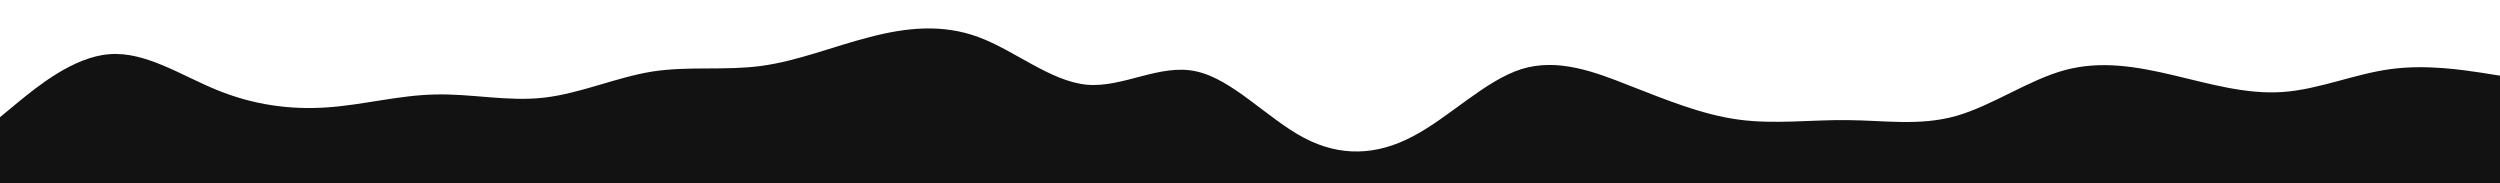 <svg id="visual" viewBox="0 0 1024 75" width="1024" height="75" xmlns="http://www.w3.org/2000/svg" xmlns:xlink="http://www.w3.org/1999/xlink" version="1.1"><path d="M0 48L7.5 41.8C15 35.7 30 23.3 44.8 22.2C59.7 21 74.3 31 89.2 37C104 43 119 45 133.8 44C148.7 43 163.3 39 178.2 38.7C193 38.3 208 41.7 222.8 40C237.7 38.3 252.3 31.7 267.2 29.3C282 27 297 29 311.8 27C326.7 25 341.3 19 356.2 15.2C371 11.3 386 9.7 400.8 15.2C415.7 20.7 430.3 33.3 445.2 34.7C460 36 475 26 489.8 29.2C504.7 32.3 519.3 48.7 534.2 56.5C549 64.3 564 63.7 578.8 55.8C593.7 48 608.3 33 623.2 28.3C638 23.7 653 29.3 667.8 35.2C682.7 41 697.3 47 712.2 49C727 51 742 49 756.8 49.2C771.7 49.3 786.3 51.7 801.2 47.5C816 43.3 831 32.7 845.8 28.7C860.7 24.7 875.3 27.3 890.2 30.8C905 34.3 920 38.7 934.8 37.7C949.7 36.7 964.3 30.3 979.2 28.3C994 26.3 1009 28.7 1016.5 29.8L1024 31L1024 76L1016.5 76C1009 76 994 76 979.2 76C964.3 76 949.7 76 934.8 76C920 76 905 76 890.2 76C875.3 76 860.7 76 845.8 76C831 76 816 76 801.2 76C786.3 76 771.7 76 756.8 76C742 76 727 76 712.2 76C697.3 76 682.7 76 667.8 76C653 76 638 76 623.2 76C608.3 76 593.7 76 578.8 76C564 76 549 76 534.2 76C519.3 76 504.7 76 489.8 76C475 76 460 76 445.2 76C430.3 76 415.7 76 400.8 76C386 76 371 76 356.2 76C341.3 76 326.7 76 311.8 76C297 76 282 76 267.2 76C252.3 76 237.7 76 222.8 76C208 76 193 76 178.2 76C163.3 76 148.7 76 133.8 76C119 76 104 76 89.2 76C74.3 76 59.7 76 44.8 76C30 76 15 76 7.5 76L0 76Z" fill="#121212" stroke-linecap="round" stroke-linejoin="miter"></path></svg>
